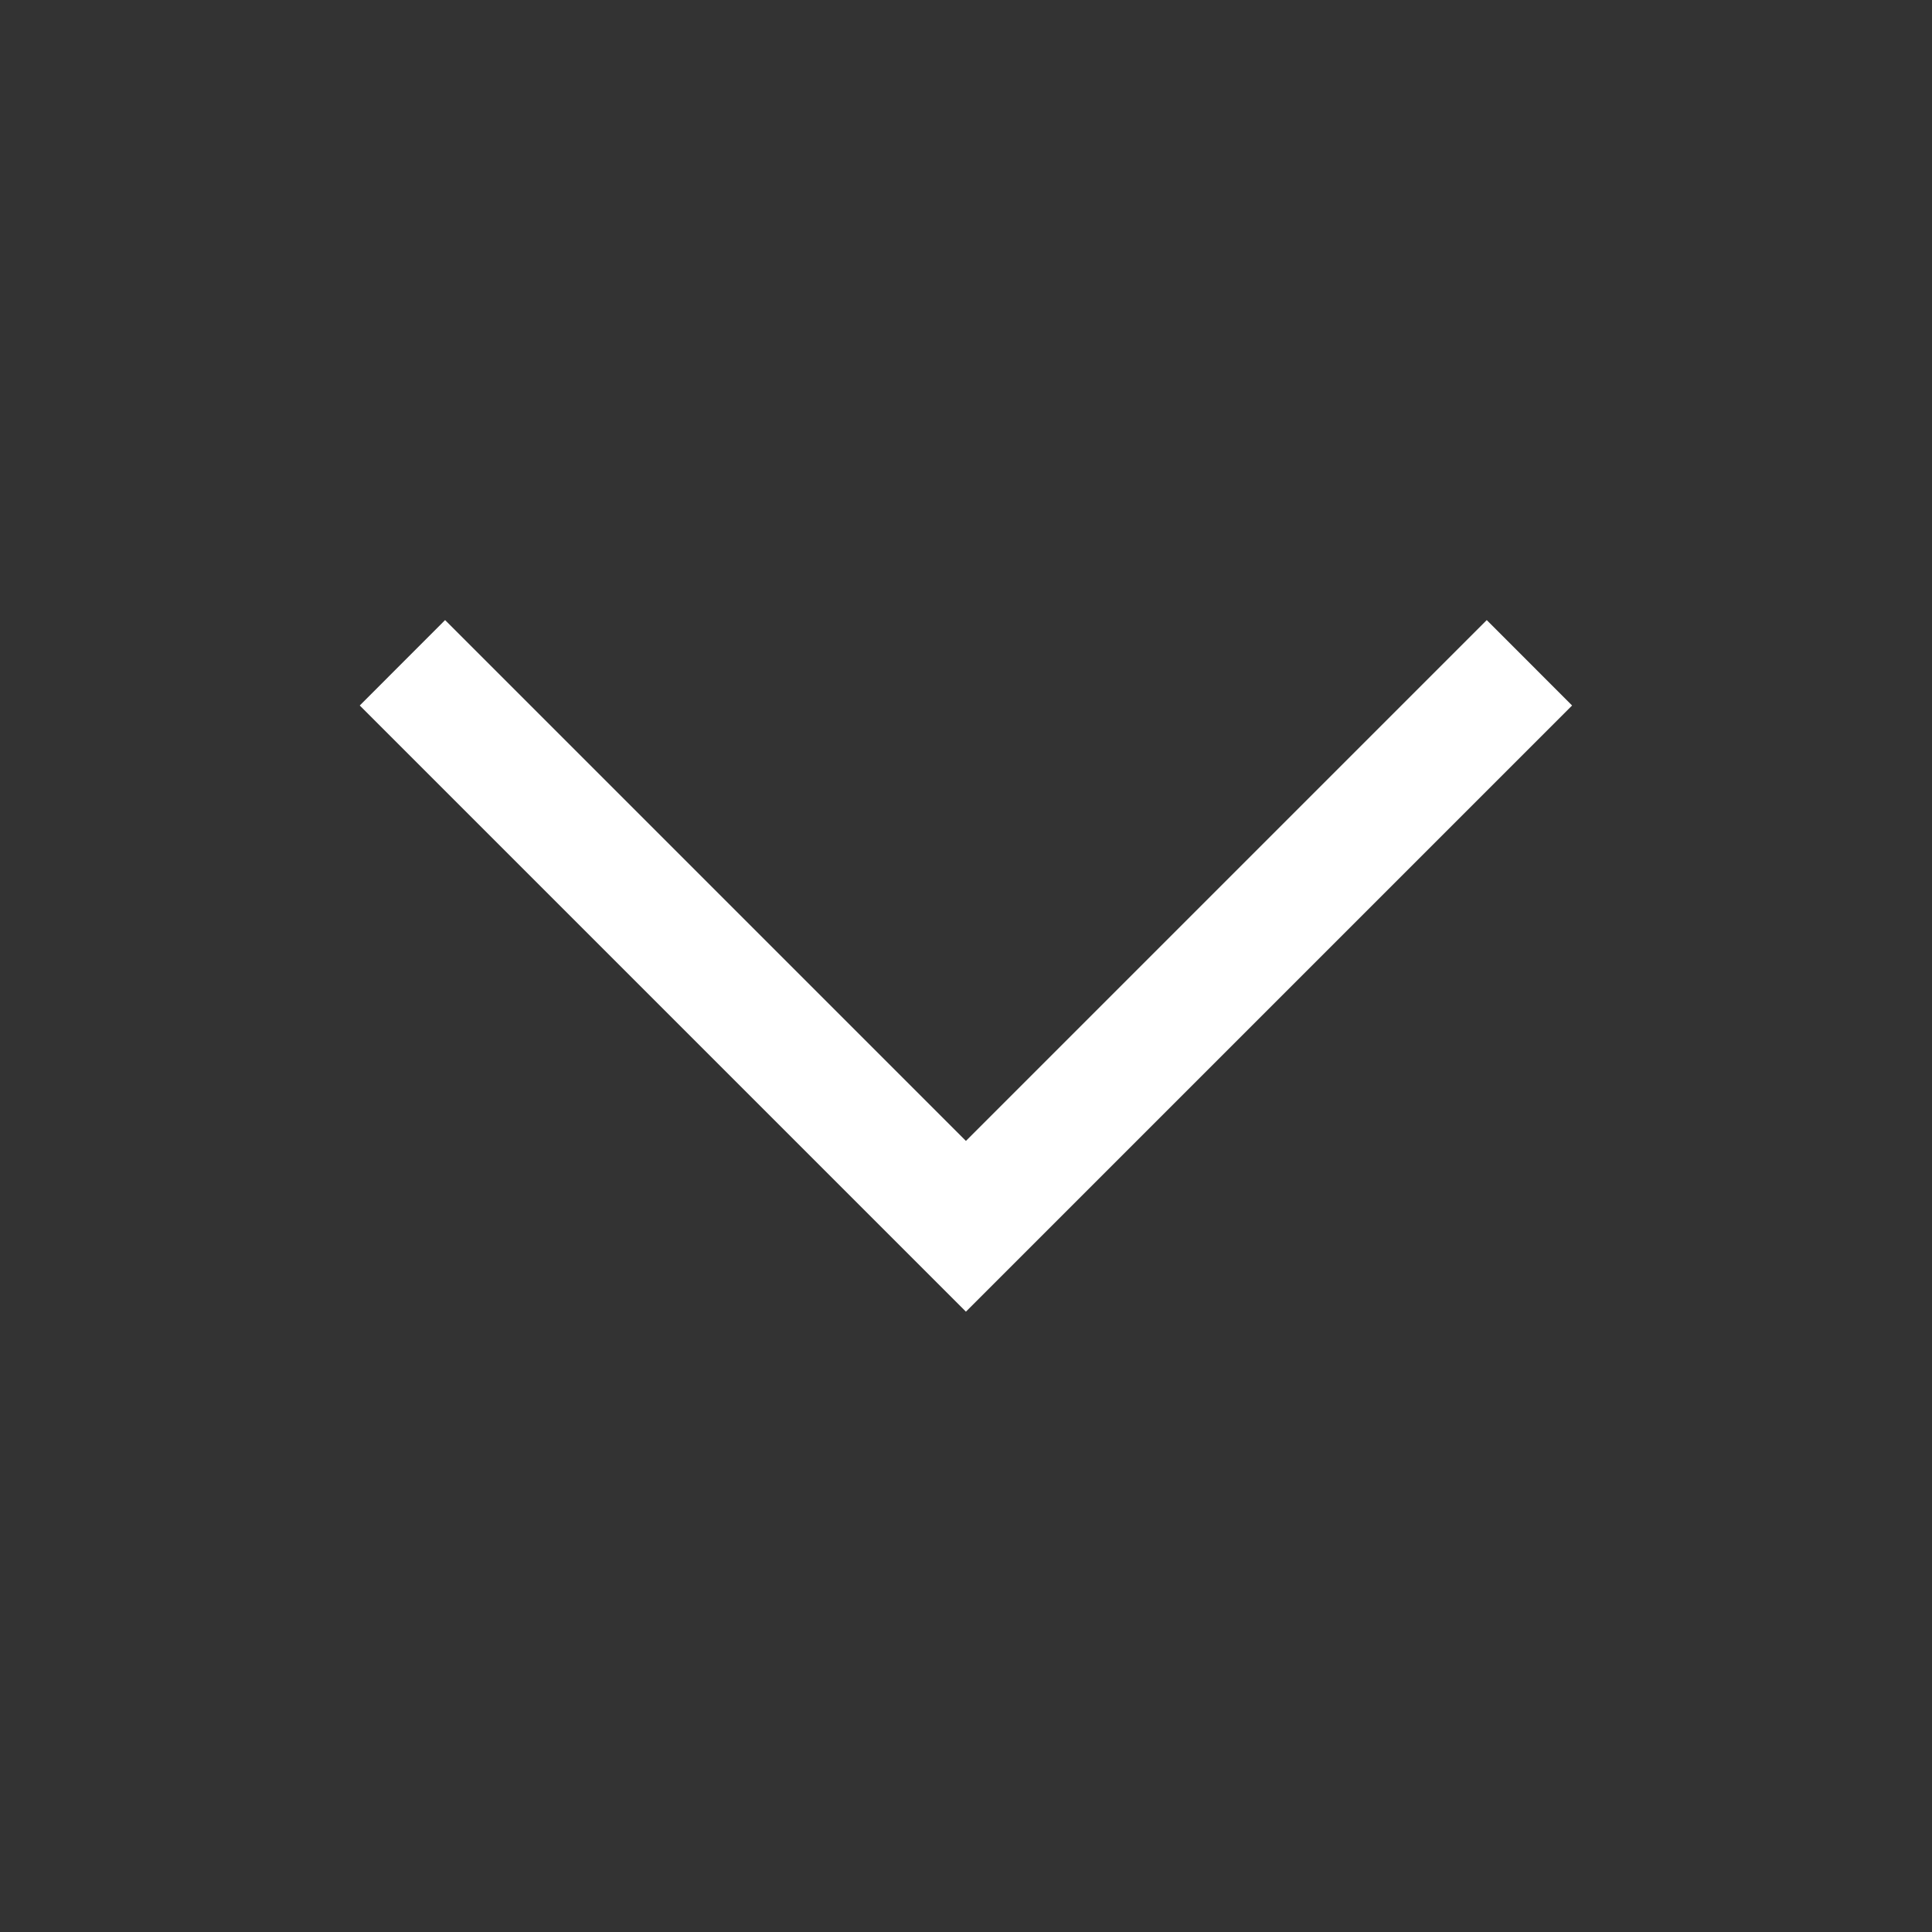 <svg width="24" height="24" viewBox="0 0 24 24" fill="none" xmlns="http://www.w3.org/2000/svg">
<rect x="0" y="0" width="24" height="24" fill="#333333" stroke="none"/>
<path fill-rule="evenodd" clip-rule="evenodd" d="M19.529 8.764L11.999 16.294L4.469 8.764L5.529 7.703L11.999 14.173L18.469 7.703L19.529 8.764Z" fill="white"/>
</svg>
